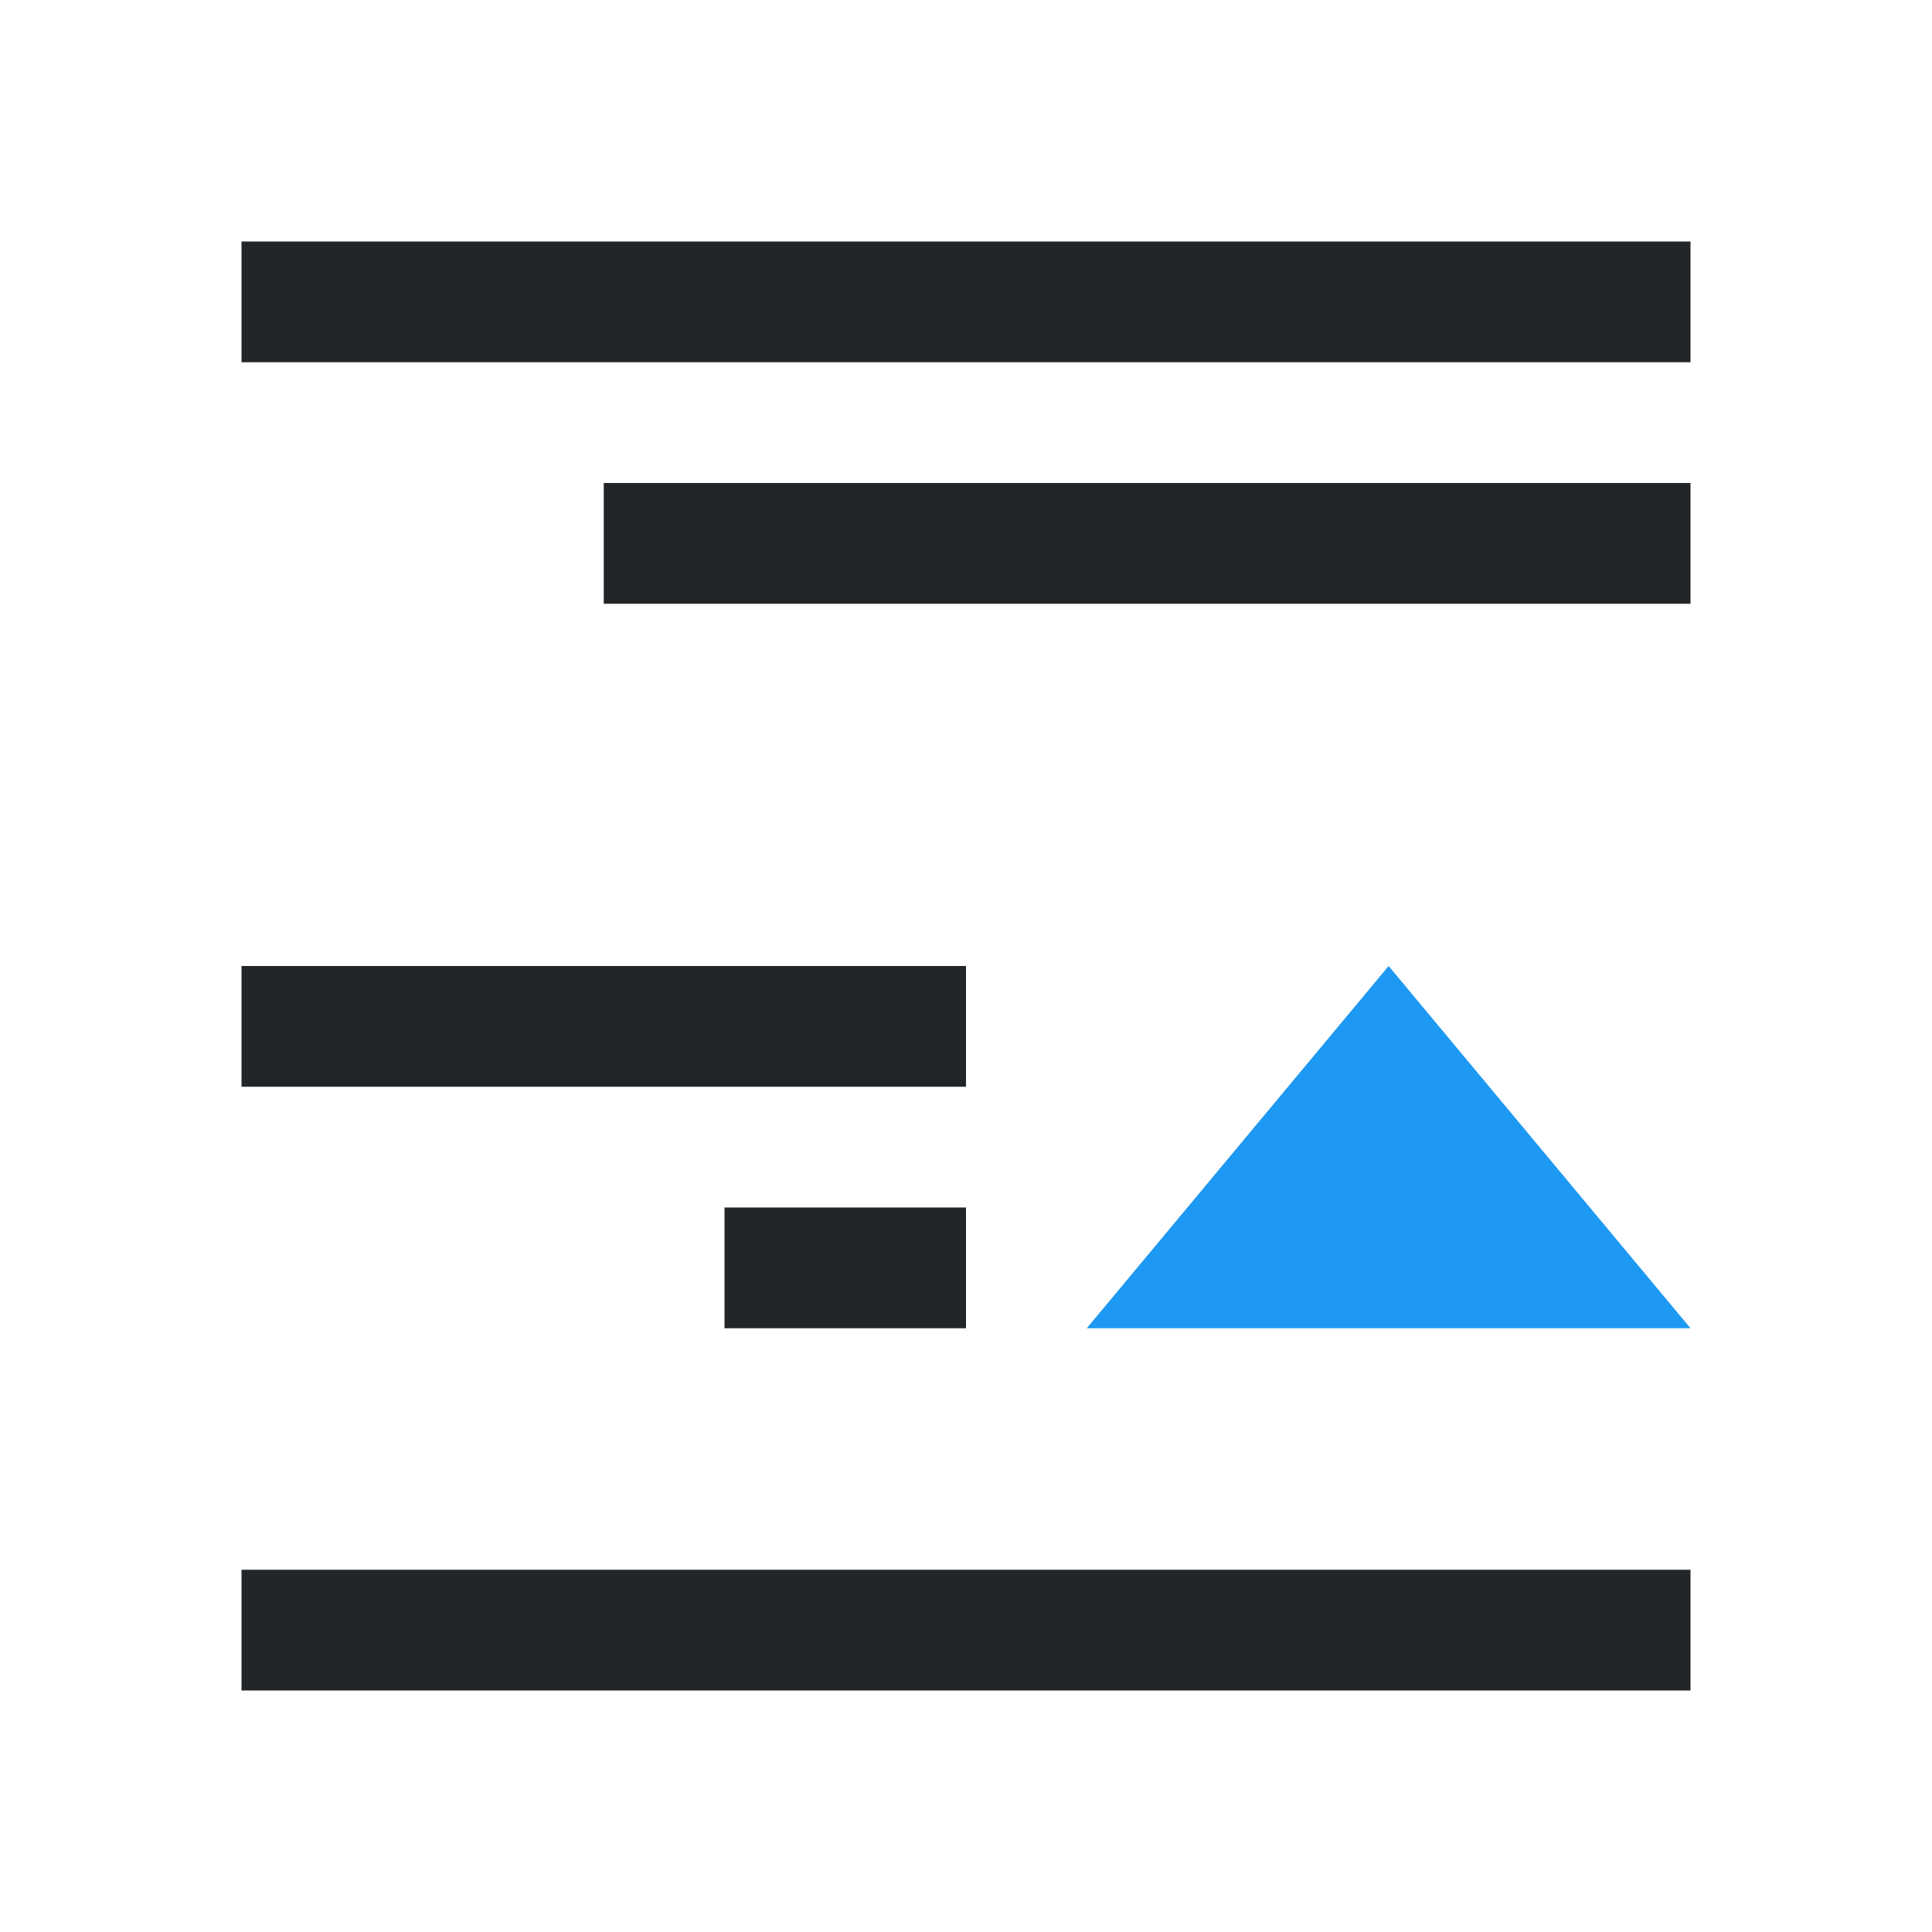 <svg viewBox="0 0 16 16" xmlns="http://www.w3.org/2000/svg"><path d="m2 2v1h12v-1zm3 2v1h9v-1zm-3 4v1h6v-1zm4 2v1h1 1v-1h-1zm-4 3v1h2 4 1 5v-1h-5-1-4z" fill="#232629"/><path d="m11.5 8-2.5 3h5z" fill="#1d99f3"/></svg>